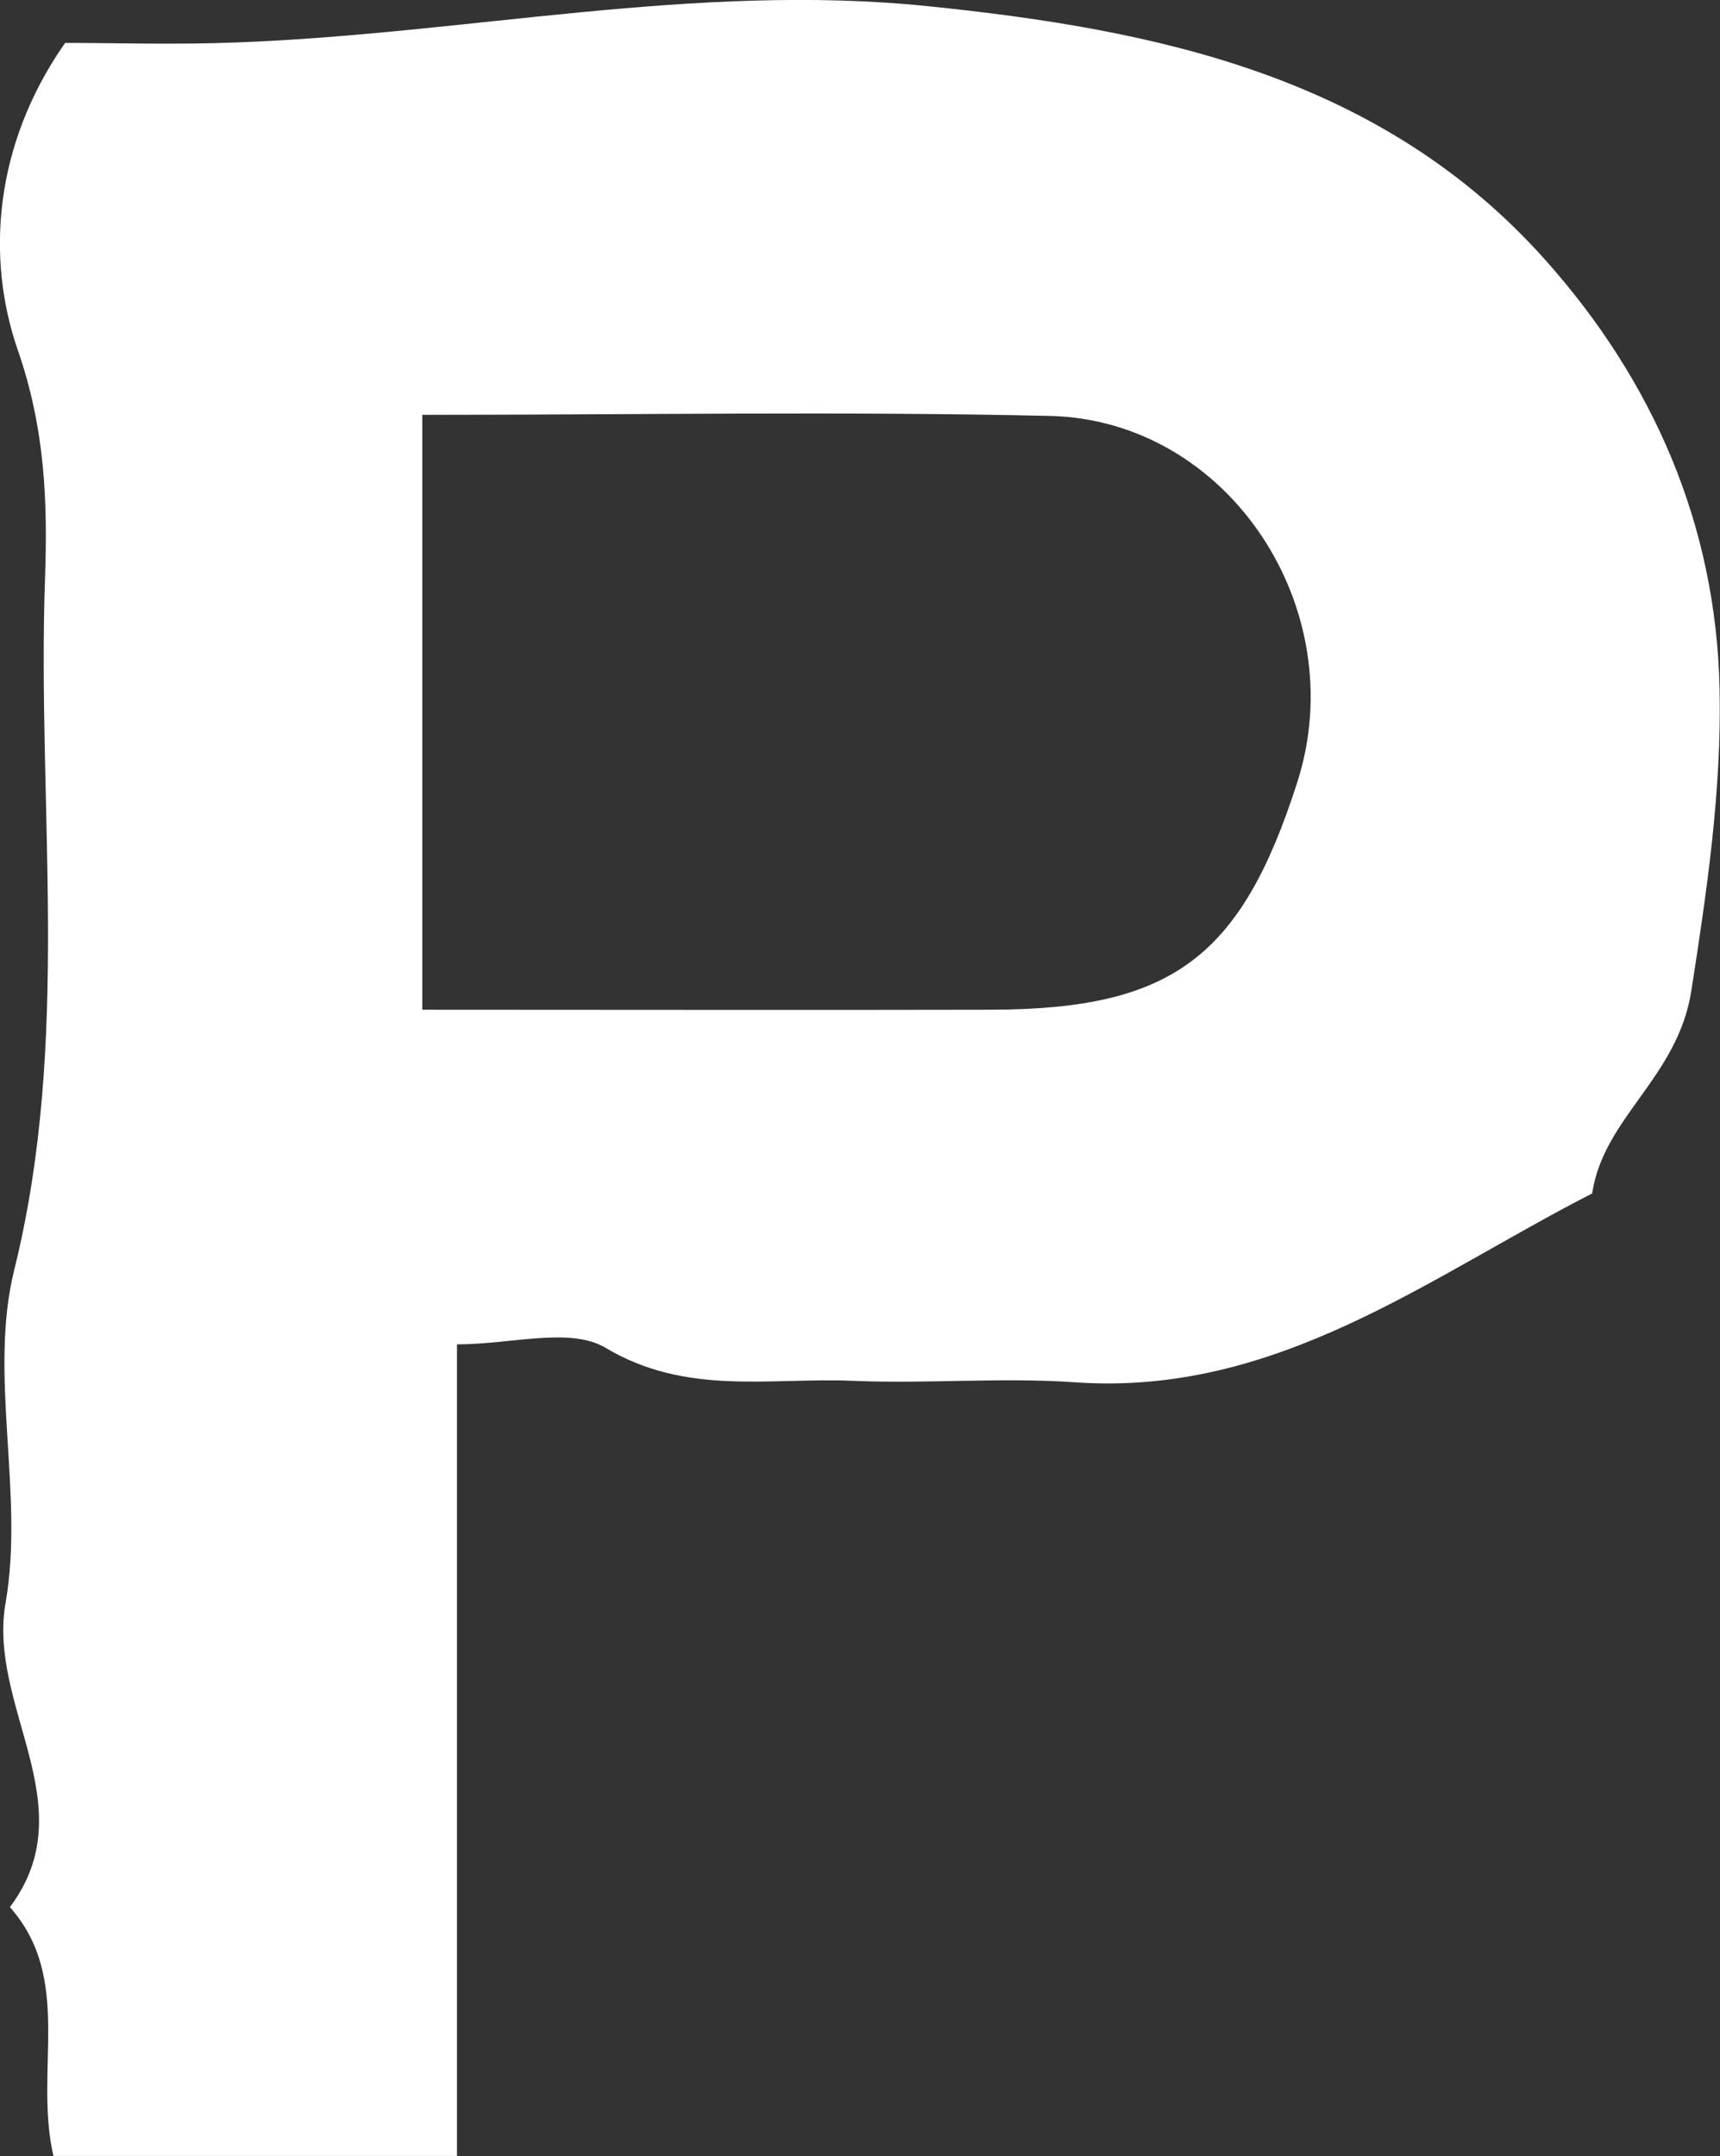 <?xml version="1.0" encoding="UTF-8"?>
<svg id="_레이어_2" data-name="레이어 2" xmlns="http://www.w3.org/2000/svg" viewBox="0 0 79.79 100">
  <rect x="0" y="0" width="79.79" height="100" fill="#333333" stroke="none"/>
  <defs>
    <style>
      .cls-1 {
        fill: #fff;
        stroke-width: 0px;
      }
    </style>
  </defs>
  <g id="_레이어_1-2" data-name="레이어 1">
    <path class="cls-1" d="M2.48,100c-.92-4.01.94-8.2-2.02-11.55,3.52-4.7-1.05-9.27-.2-14.12.88-5.02-.81-10.56.4-15.43,2.65-10.7,1.05-21.41,1.43-32.1.12-3.5.01-6.92-1.28-10.61C-.62,12.03-.33,6.78,3.02,1.99c2.3,0,5.11.09,7.92-.02,10.69-.39,21.29-2.78,32.04-1.69,10.71,1.09,21.11,3.26,28.71,11.78,4.99,5.6,7.92,12.27,8.08,19.89.1,4.7-.58,9.32-1.31,14-.63,4.04-4.07,5.86-4.6,9.4-7.63,3.91-14.64,9.41-23.98,8.76-3.43-.24-6.9.08-10.34-.07-3.83-.16-7.69.71-11.45-1.53-1.65-.98-4.36-.16-6.89-.16v37.64H2.48ZM19.6,46.83c9.23,0,17.81.02,26.38,0,8.4-.02,11.6-2.43,14.2-10.55,2.58-8.04-3.19-16.8-11.48-16.99-9.65-.22-19.31-.05-29.11-.05v27.6Z"/>
  </g>
</svg>